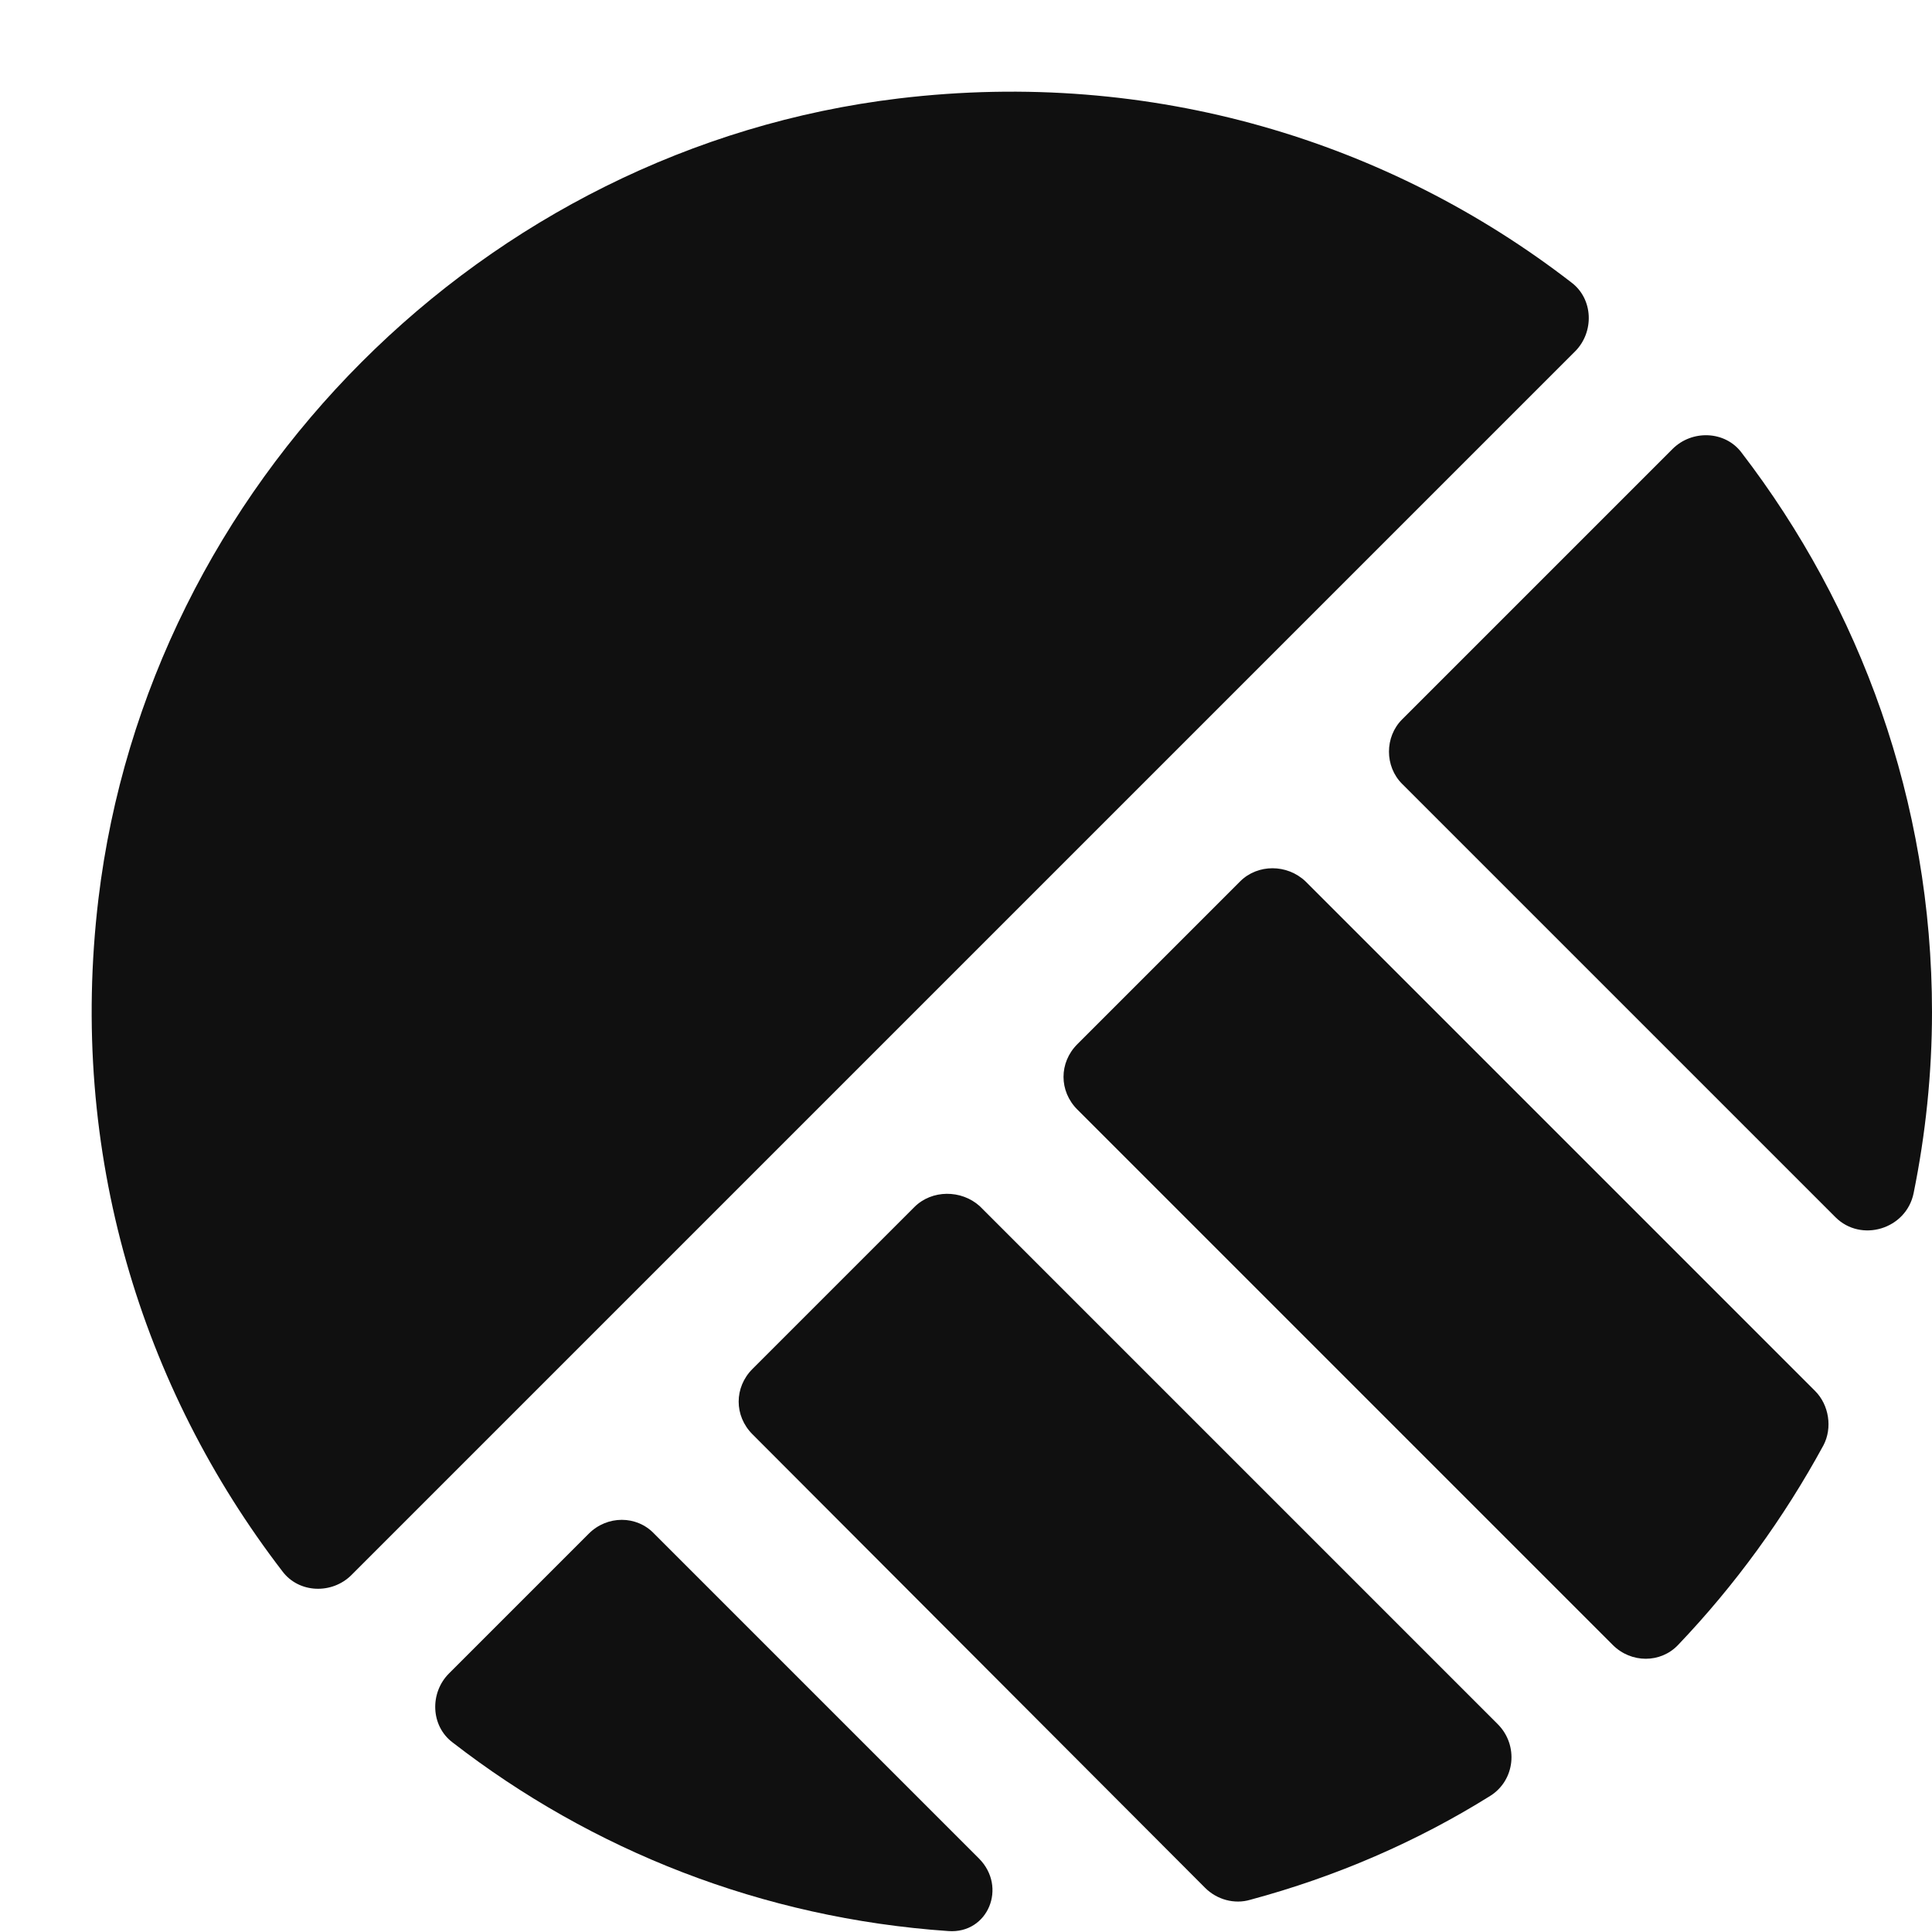 <svg width="21" height="21" viewBox="0 0 21 21" fill="none" xmlns="http://www.w3.org/2000/svg">
<path d="M15.24 8.52L19.95 13.23C20.23 13.51 20.72 13.36 20.8 12.97C20.93 12.33 21 11.67 21 11C21 8.71 20.22 6.6 18.93 4.92C18.75 4.68 18.39 4.67 18.18 4.88L15.24 7.82C15.05 8.01 15.05 8.33 15.24 8.52Z" fill="#101010"/>
<path d="M13.48 9.58L11.71 11.35C11.51 11.55 11.51 11.86 11.71 12.06L17.53 17.88C17.73 18.08 18.05 18.08 18.24 17.88C18.86 17.23 19.39 16.5 19.82 15.71C19.92 15.52 19.88 15.27 19.73 15.12L14.19 9.58C13.99 9.39 13.67 9.39 13.48 9.58Z" fill="#101010"/>
<path d="M9.939 13.12L8.179 14.88C7.979 15.08 7.979 15.39 8.179 15.59L13.099 20.52C13.229 20.65 13.419 20.7 13.589 20.65C14.519 20.4 15.399 20.02 16.199 19.52C16.469 19.35 16.509 18.97 16.279 18.74L10.649 13.11C10.449 12.93 10.129 12.93 9.939 13.12Z" fill="#101010"/>
<path d="M17.08 3.07C15.1 1.54 12.53 0.74 9.77 1.07C5.26 1.61 1.61 5.27 1.07 9.77C0.74 12.53 1.54 15.09 3.07 17.08C3.25 17.32 3.61 17.33 3.82 17.12L17.12 3.82C17.33 3.61 17.32 3.25 17.08 3.07Z" fill="#101010"/>
<path d="M6.4 16.67L4.88 18.19C4.67 18.4 4.68 18.76 4.92 18.94C6.43 20.11 8.28 20.85 10.31 20.99C10.74 21.02 10.95 20.51 10.64 20.2L7.11 16.67C6.92 16.47 6.6 16.47 6.4 16.67Z" fill="#101010"/>
</svg>
